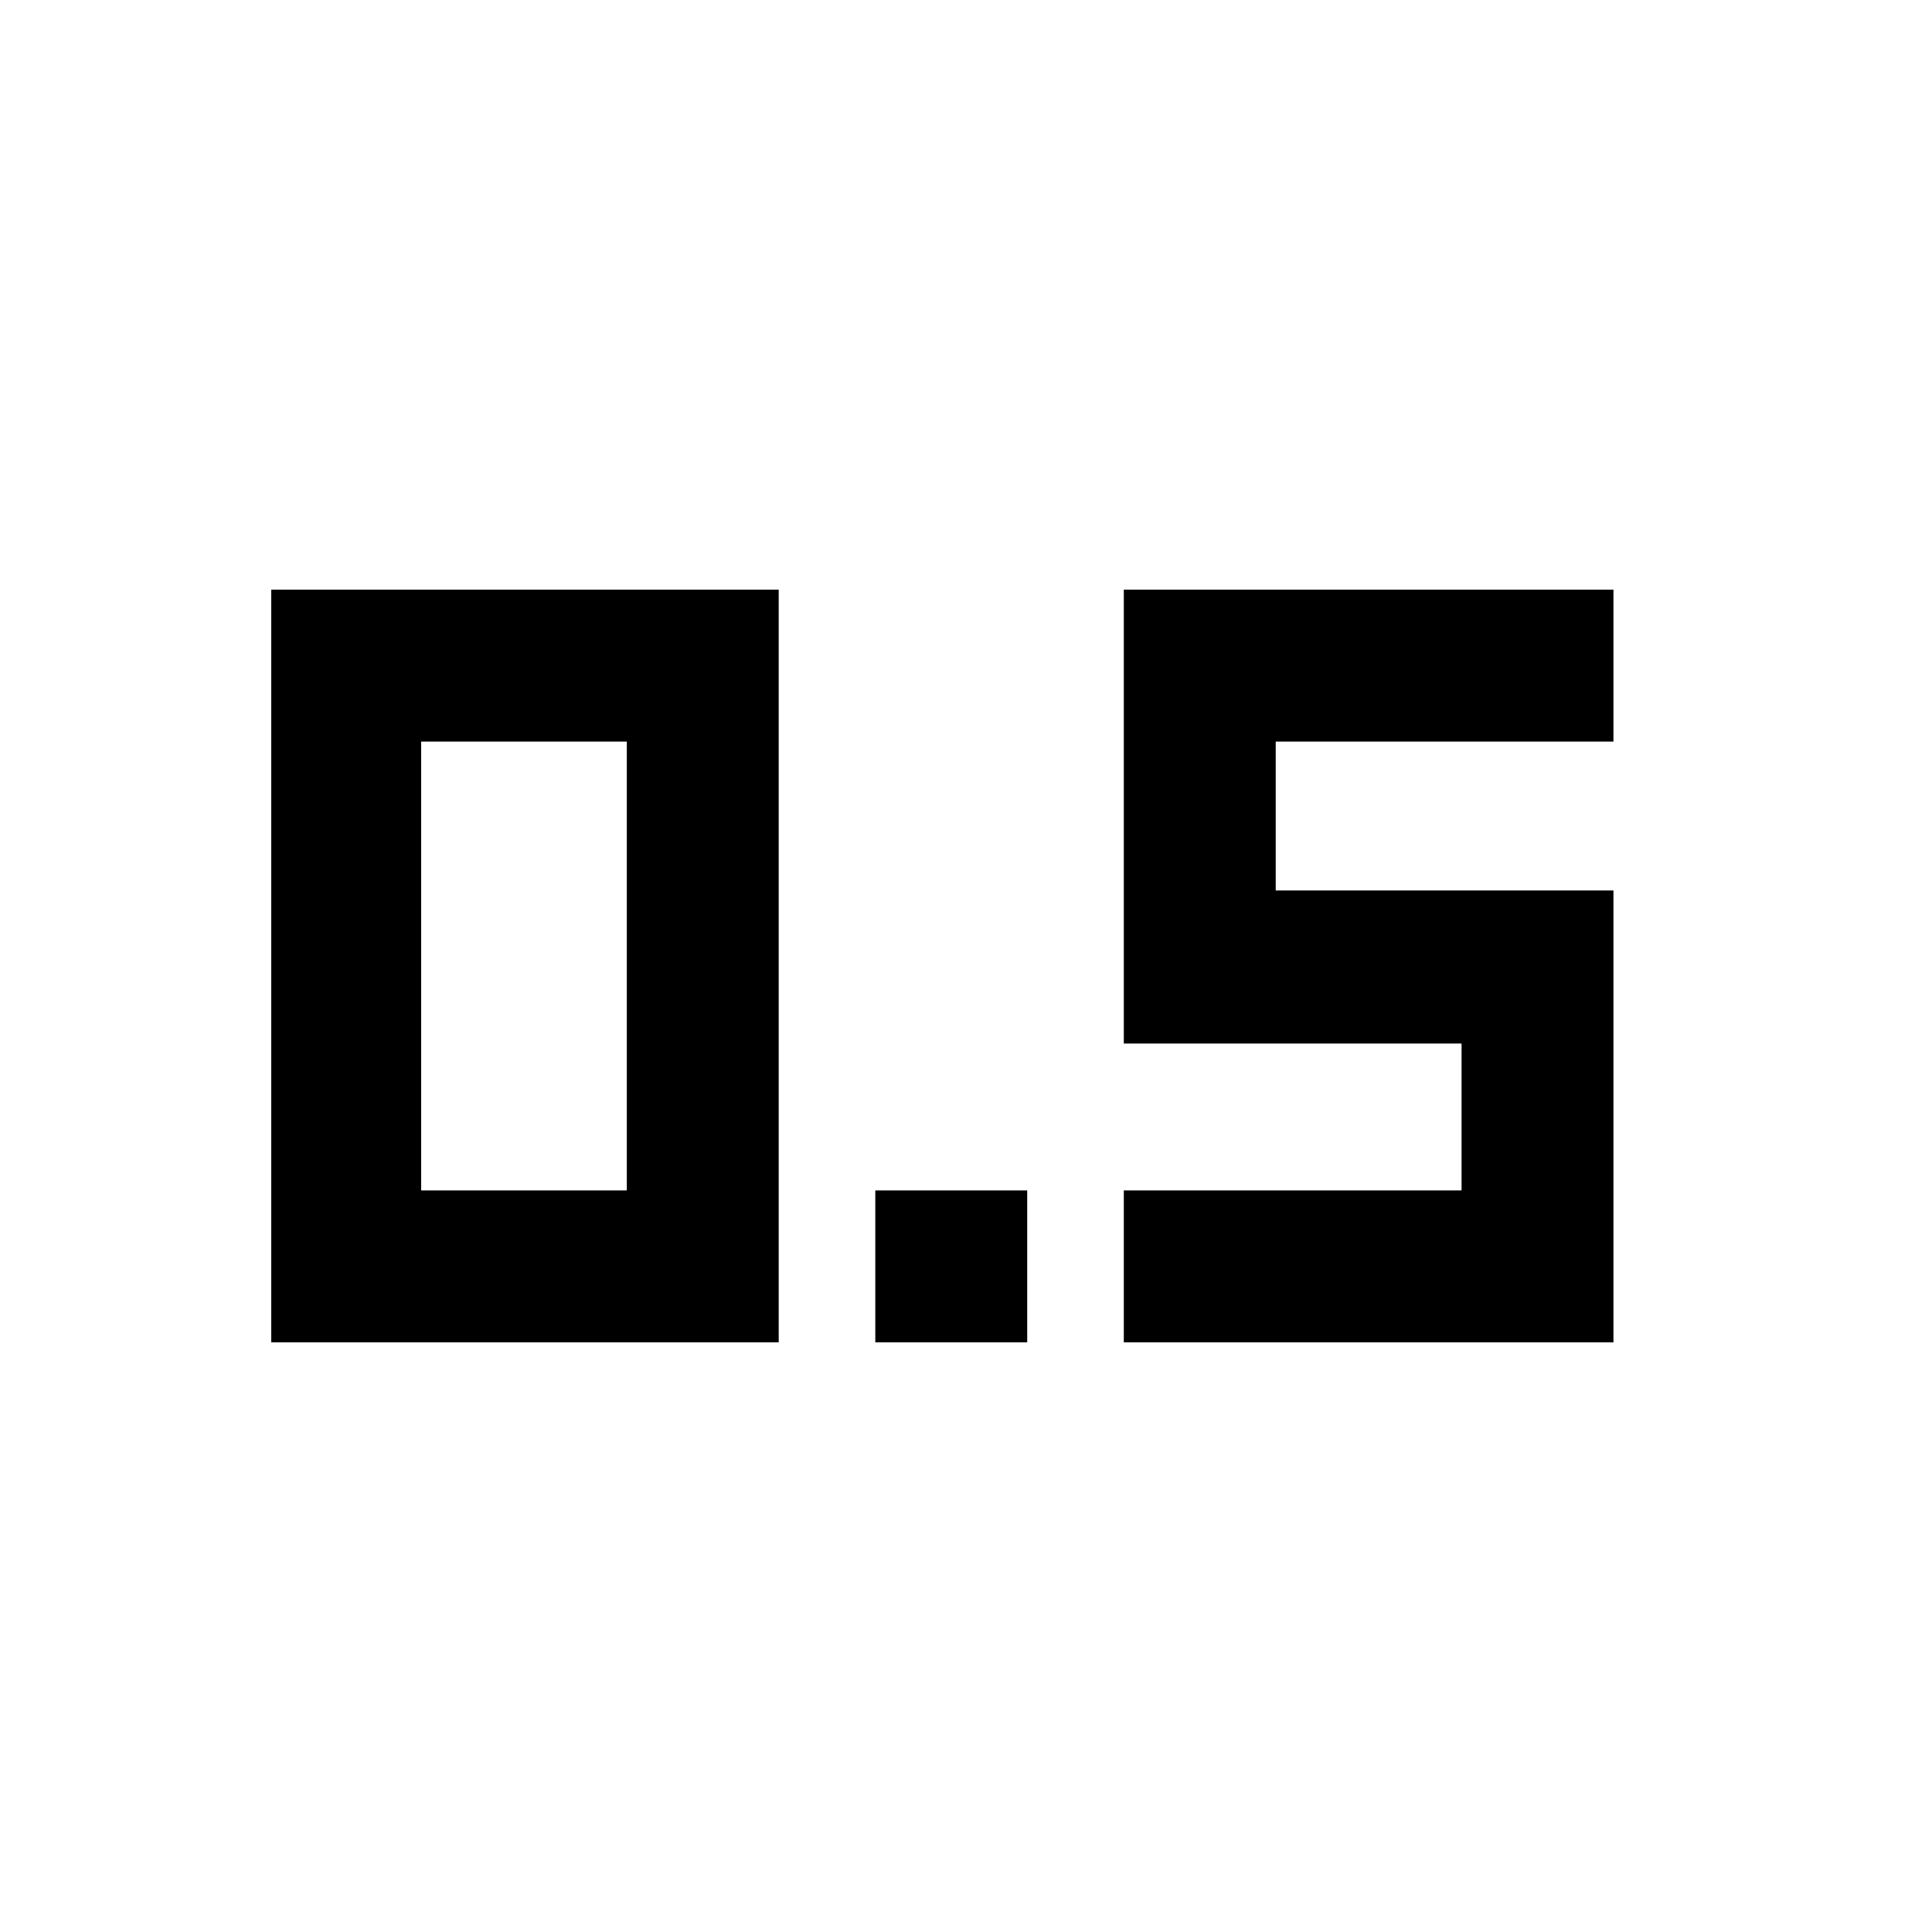 <svg xmlns="http://www.w3.org/2000/svg" height="20" viewBox="0 -960 960 960" width="20"><path d="M434.935-293v-75.479h75.478V-293h-75.478Zm123.478 0v-75.479H726.24v-72.999H558.413V-667h243.305v75.479H633.892v73.999h167.826V-293H558.413Zm-423.631 0v-374h252.153v374H134.782Zm74.478-75.479h102.196v-223.042H209.26v223.042Z"/></svg>